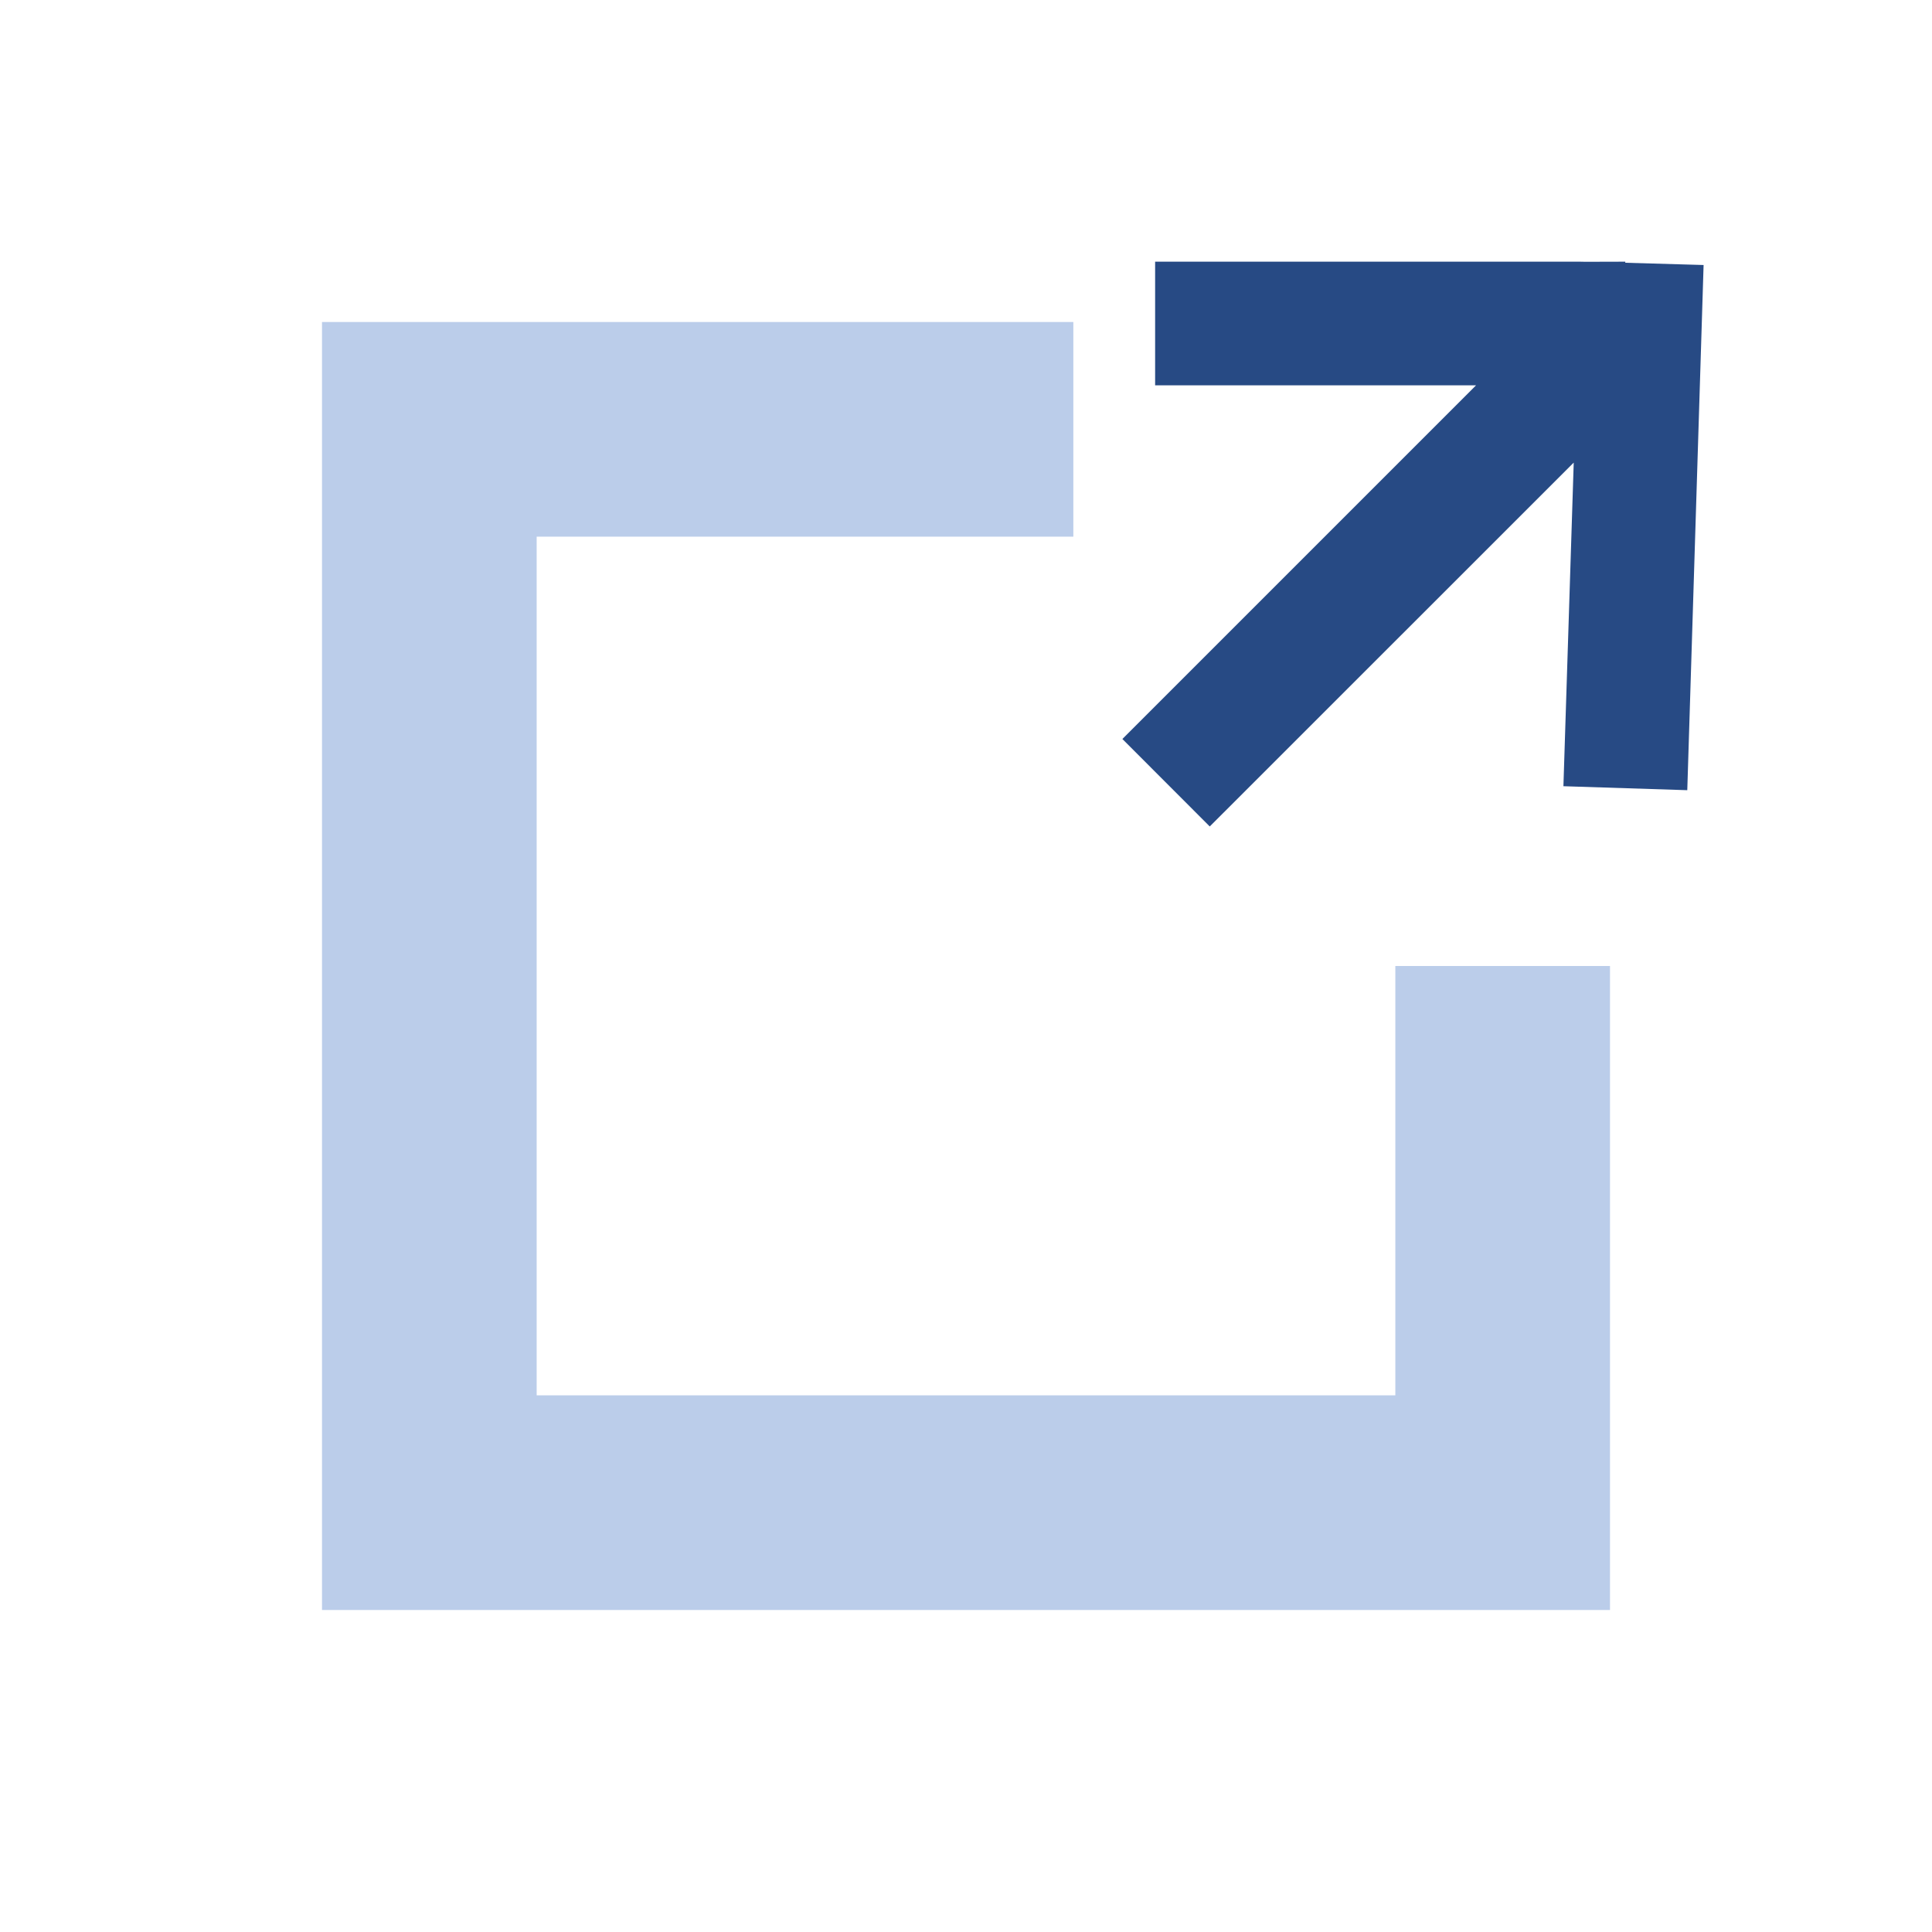<?xml version="1.0" encoding="utf-8"?>
<!-- Generator: Adobe Illustrator 16.0.2, SVG Export Plug-In . SVG Version: 6.00 Build 0)  -->
<!DOCTYPE svg PUBLIC "-//W3C//DTD SVG 1.1//EN" "http://www.w3.org/Graphics/SVG/1.1/DTD/svg11.dtd">
<svg version="1.1" id="Layer_1" xmlns="http://www.w3.org/2000/svg" xmlns:xlink="http://www.w3.org/1999/xlink" x="0px" y="0px"
	 width="18px" height="18px" viewBox="0 0 18 18" enable-background="new 0 0 18 18" xml:space="preserve">
<polygon fill="#BBCDEA" points="13,9 13,13 5,13 5,5 10,5 10,3 3,3 3,15 15,15 15,9 "/>
<polygon fill="#274A84" points="15.142,2.448 15.143,2.438 14.771,2.439 14.72,2.438 14.72,2.438 10.762,2.438 10.762,3.59 
	13.752,3.59 10.457,6.885 11.271,7.7 14.662,4.31 14.566,7.325 15.72,7.362 15.872,2.469 "/>
</svg>
